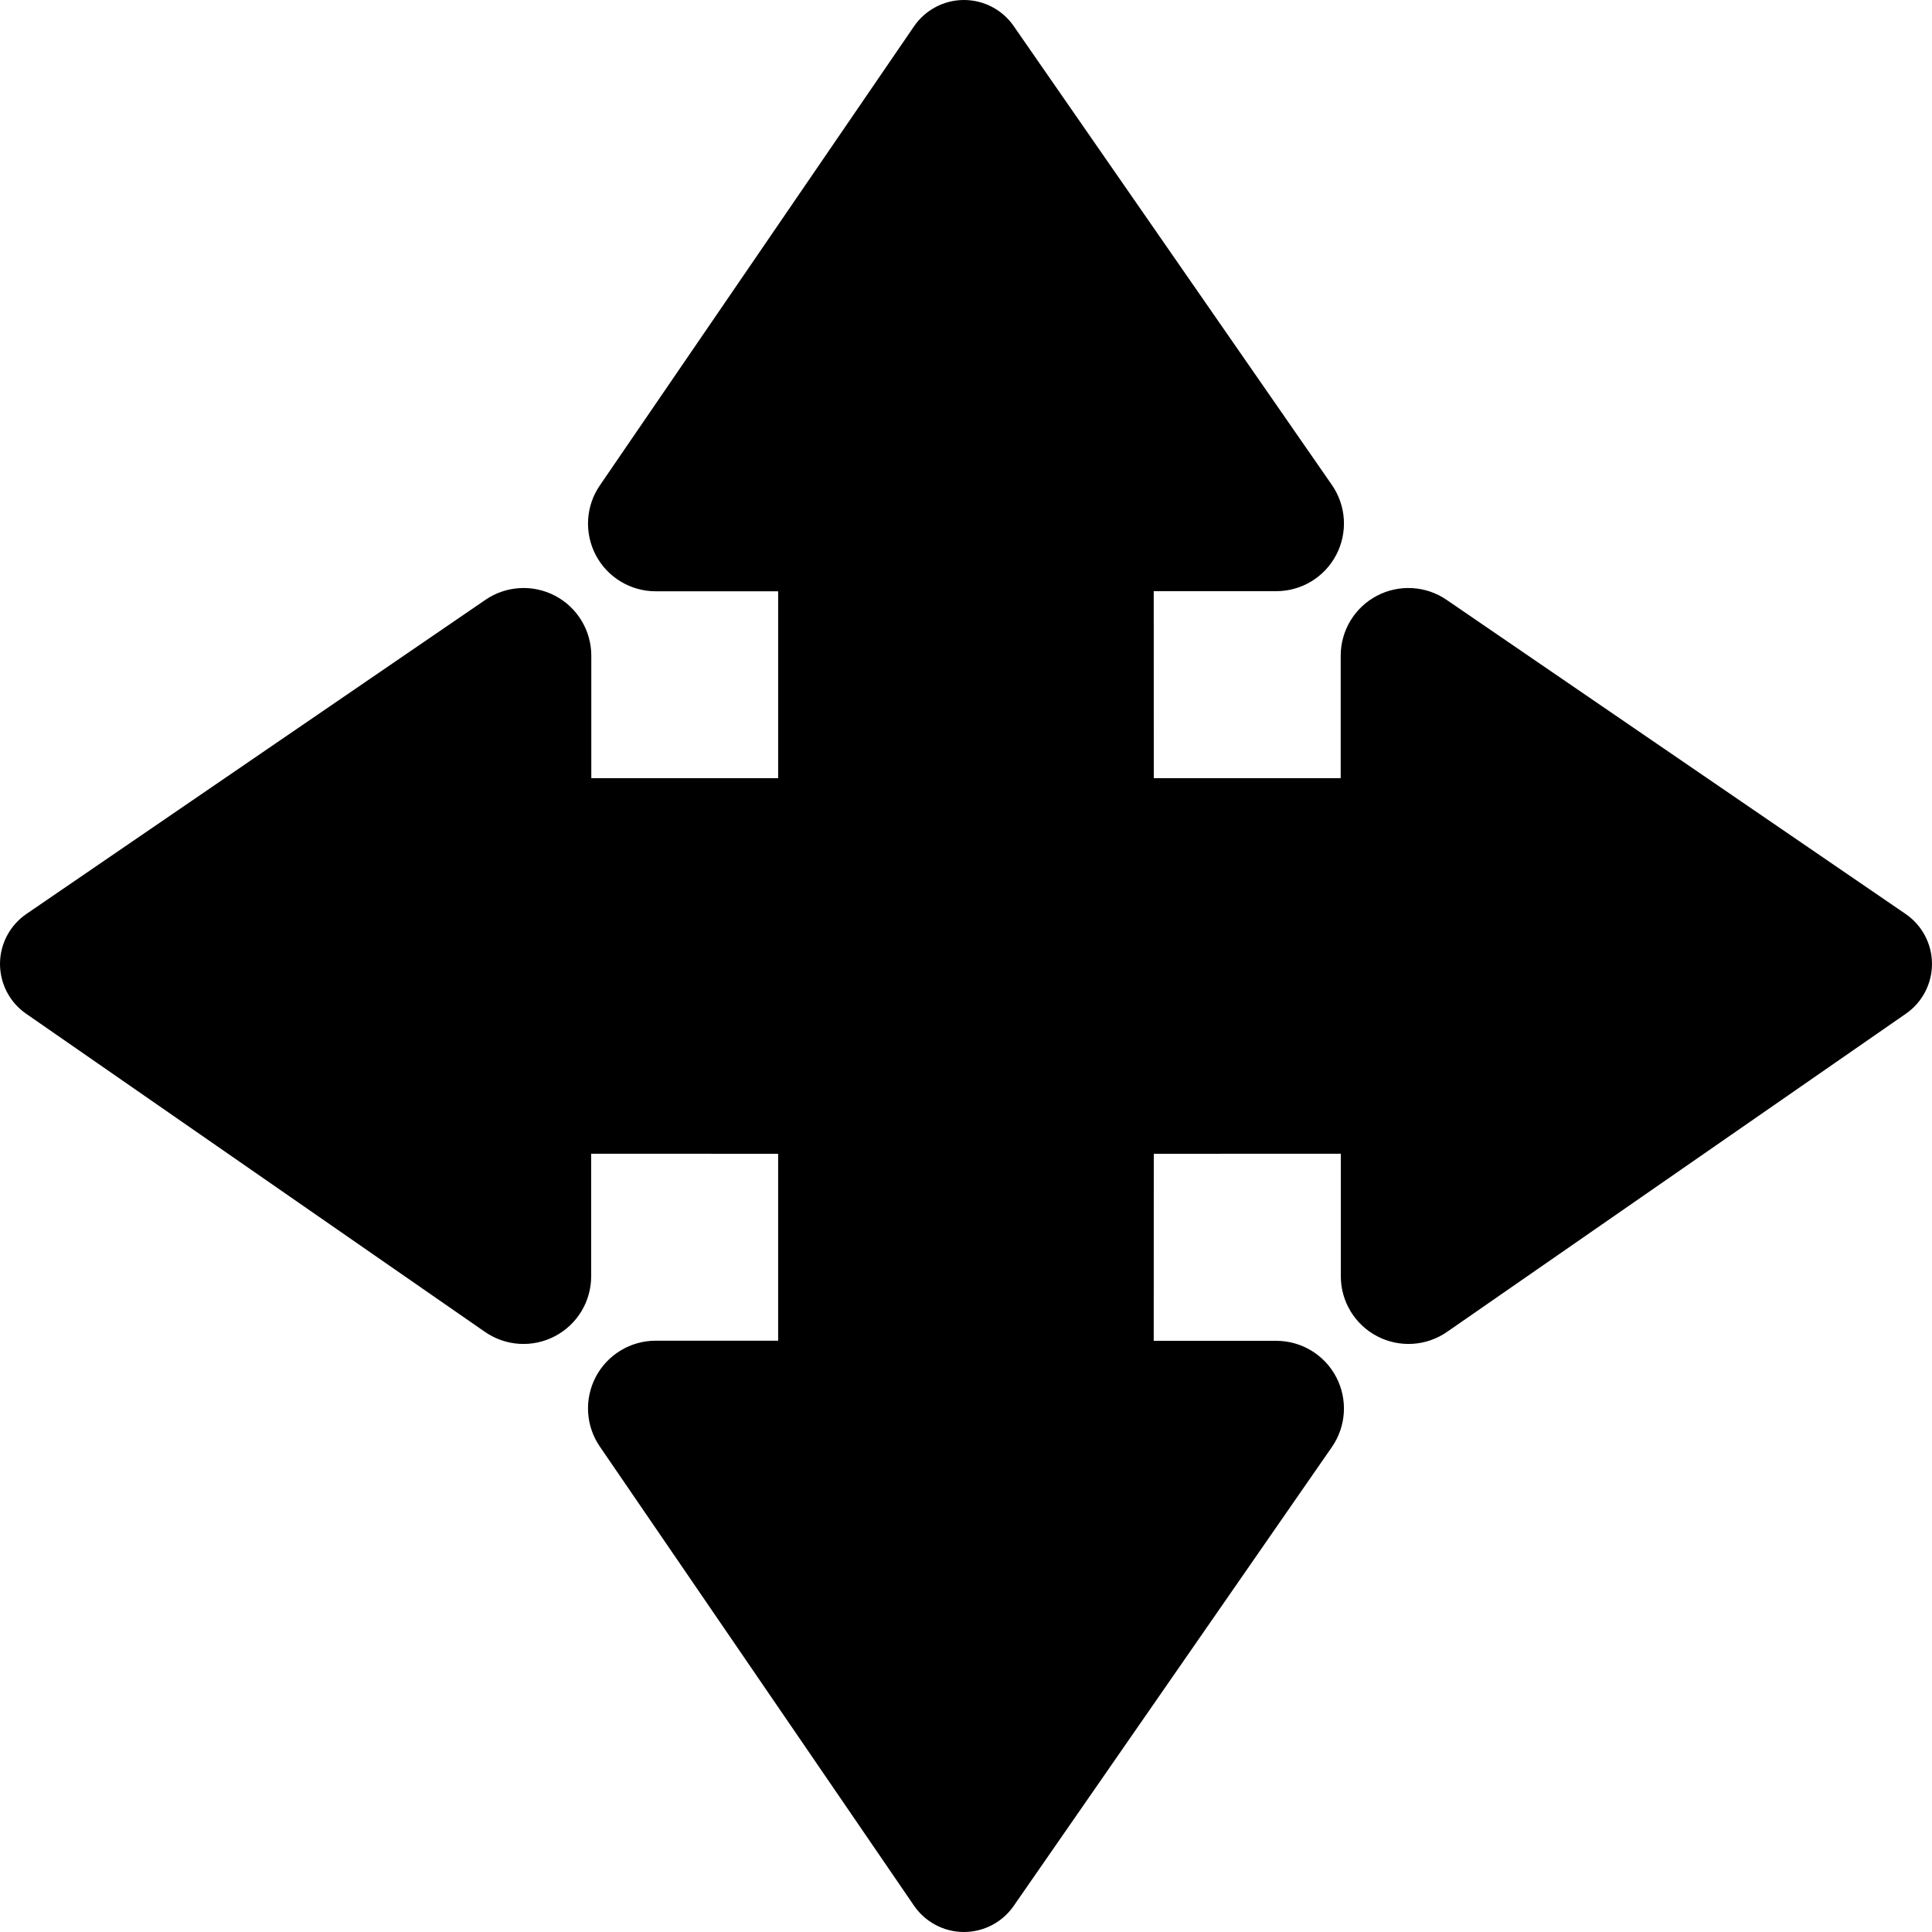 <?xml version="1.0" encoding="iso-8859-1"?>
<!-- Generator: Adobe Illustrator 18.0.0, SVG Export Plug-In . SVG Version: 6.00 Build 0)  -->
<!DOCTYPE svg PUBLIC "-//W3C//DTD SVG 1.1//EN" "http://www.w3.org/Graphics/SVG/1.1/DTD/svg11.dtd">
<svg version="1.1" id="Capa_1" xmlns="http://www.w3.org/2000/svg" xmlns:xlink="http://www.w3.org/1999/xlink" x="0px" y="0px"
	 viewBox="0 0 496.772 496.772" style="enable-background:new 0 0 496.772 496.772;" xml:space="preserve">
<path id="XMLID_584_" d="M489.995,235.012L371.965,154.24c-5.321-3.654-12.243-4.045-17.951-1.035
	c-5.709,3.006-9.282,8.941-9.282,15.393v31.484h-48.06l-0.017-48.074h31.517c6.471,0,12.404-3.59,15.412-9.332
	c3.007-5.74,2.57-12.66-1.116-17.981L260.645,6.697C257.732,2.492,252.93-0.016,247.803,0c-5.11,0.017-9.895,2.555-12.789,6.777
	l-80.772,118.029c-3.657,5.322-4.044,12.227-1.038,17.951c3.008,5.707,8.943,9.281,15.395,9.281h31.485v48.043H152.04v-31.484
	c0-6.451-3.574-12.387-9.282-15.393c-5.709-3.01-12.628-2.619-17.948,1.035L6.777,235.012c-4.219,2.896-6.761,7.683-6.776,12.793
	c-0.015,5.125,2.492,9.928,6.695,12.838l117.999,81.824c5.319,3.688,12.24,4.125,17.983,1.115c5.739-3.006,9.33-8.939,9.33-15.408
	v-31.518l48.075,0.016v48.061h-31.485c-6.451,0-12.387,3.574-15.395,9.281c-3.006,5.725-2.619,12.63,1.038,17.949l80.772,118.031
	c2.894,4.221,7.679,6.762,12.789,6.777c5.127,0.016,9.929-2.492,12.842-6.695l81.823-117.998c3.686-5.321,4.123-12.242,1.116-17.984
	c-3.008-5.74-8.941-9.33-15.412-9.33h-31.517l0.017-48.092l48.092-0.016v31.518c0,6.469,3.591,12.402,9.332,15.408
	c5.738,3.01,12.66,2.572,17.98-1.115l117.999-81.824c4.204-2.91,6.71-7.713,6.695-12.838
	C496.754,242.694,494.217,237.908,489.995,235.012z"/>
<g>
</g>
<g>
</g>
<g>
</g>
<g>
</g>
<g>
</g>
<g>
</g>
<g>
</g>
<g>
</g>
<g>
</g>
<g>
</g>
<g>
</g>
<g>
</g>
<g>
</g>
<g>
</g>
<g>
</g>
</svg>
